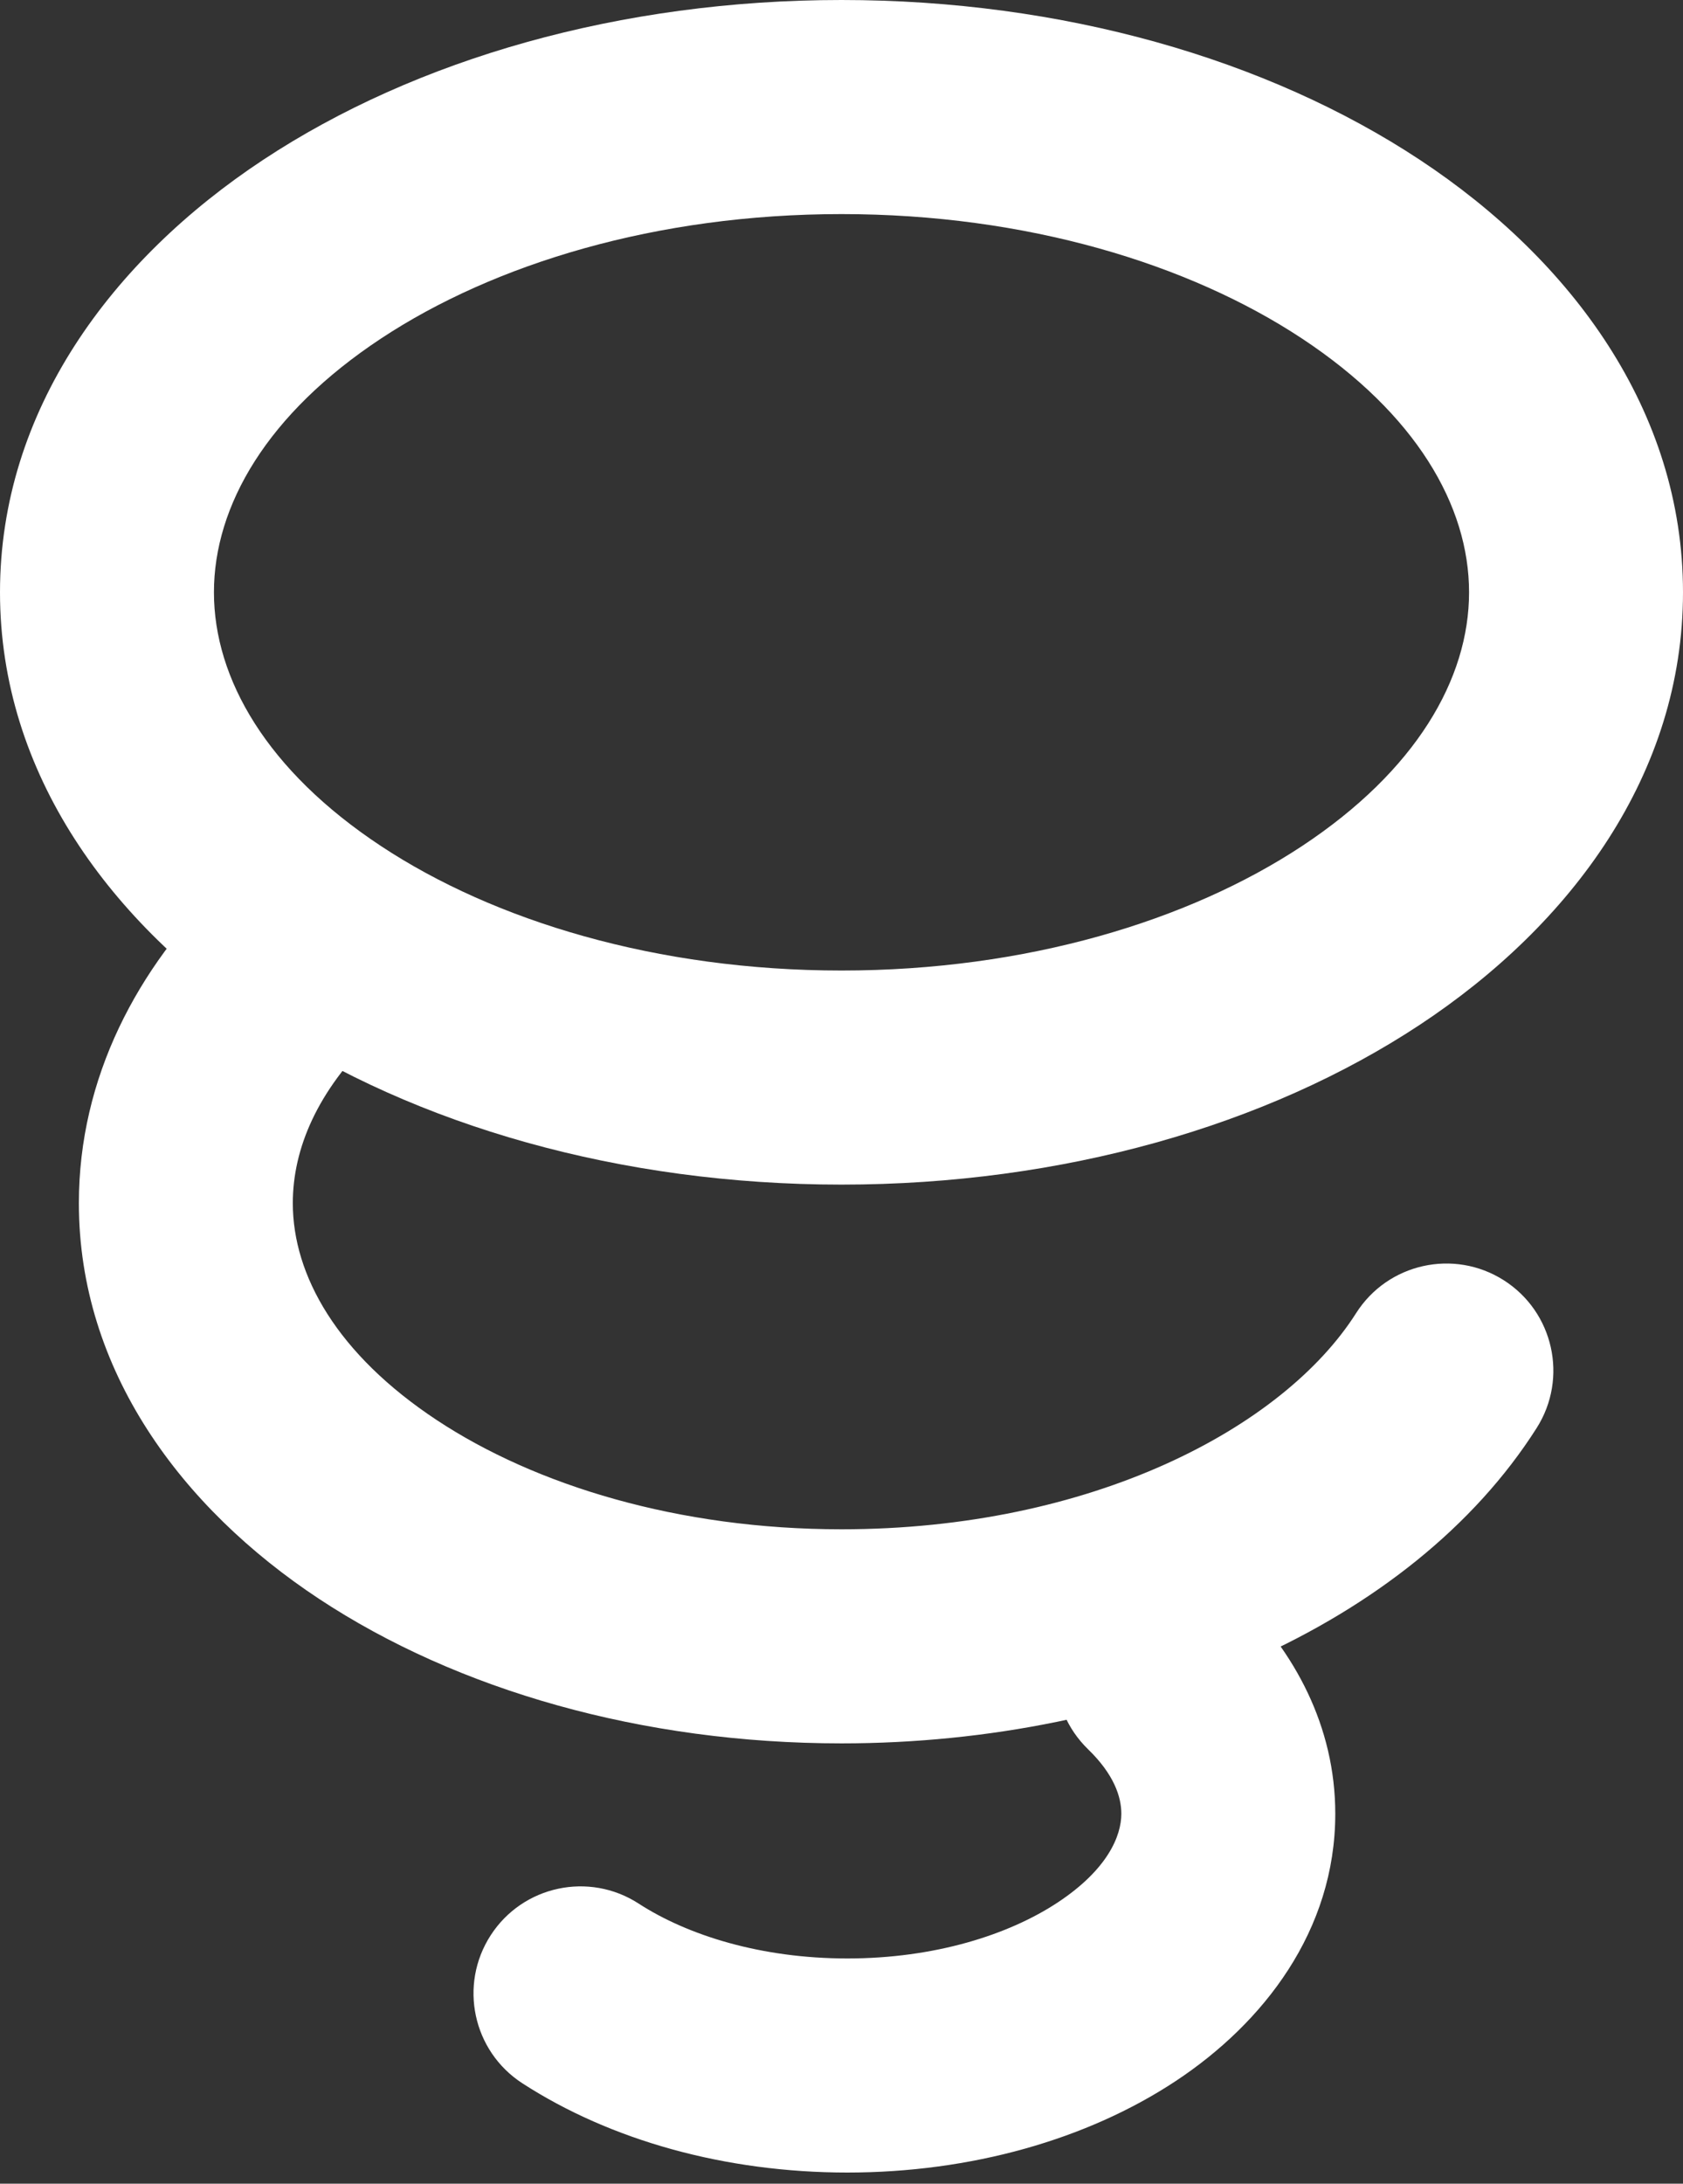 <svg width="118" height="153" viewBox="0 0 118 153" fill="none" xmlns="http://www.w3.org/2000/svg">
<rect x="0" y="0" width="118" height="153" fill="#333333" stroke="none"/>
<path fill-rule="evenodd" clip-rule="evenodd" d="M26.717 23.717C18.728 28.991 15 35.432 15 41.5C15 47.568 18.728 54.009 26.717 59.283C34.647 64.518 46.039 68 59 68C71.961 68 83.353 64.518 91.283 59.283C99.272 54.009 103 47.568 103 41.5C103 35.432 99.272 28.991 91.283 23.717C83.353 18.482 71.961 15 59 15C46.039 15 34.647 18.482 26.717 23.717ZM18.453 11.198C29.163 4.128 43.521 0 59 0C74.479 0 88.837 4.128 99.547 11.198C110.198 18.229 118 28.788 118 41.5C118 54.212 110.198 64.771 99.547 71.802C88.837 78.872 74.479 83 59 83C43.521 83 29.163 78.872 18.453 71.802C7.802 64.771 0 54.212 0 41.5C0 28.788 7.802 18.229 18.453 11.198Z" fill="white"/>
<path fill-rule="evenodd" clip-rule="evenodd" d="M26.343 62.028C29.227 65.001 29.155 69.749 26.182 72.633C22.286 76.413 20.53 80.44 20.53 84.3C20.53 89.358 23.638 94.887 30.626 99.501C37.555 104.076 47.565 107.15 59 107.15C76.524 107.15 89.968 100.055 95.079 92.008C97.301 88.512 101.935 87.478 105.432 89.699C108.928 91.921 109.962 96.555 107.741 100.052C98.952 113.885 79.656 122.15 59 122.15C45.045 122.15 32.07 118.429 22.361 112.019C12.712 105.648 5.53 96.002 5.53 84.3C5.53 75.52 9.614 67.807 15.738 61.867C18.711 58.983 23.459 59.055 26.343 62.028Z" fill="white"/>
<path fill-rule="evenodd" clip-rule="evenodd" d="M76.124 111.961C79.007 108.986 83.755 108.911 86.729 111.794C90.752 115.692 93.62 120.945 93.62 127.08C93.62 135.272 88.594 141.74 82.43 145.811C76.206 149.921 68.046 152.22 59.41 152.22C50.869 152.22 42.812 149.972 36.624 145.966C33.147 143.715 32.153 139.072 34.404 135.595C36.655 132.117 41.298 131.123 44.776 133.374C48.227 135.608 53.371 137.22 59.41 137.22C65.524 137.22 70.719 135.569 74.163 133.294C77.666 130.98 78.62 128.628 78.62 127.08C78.62 125.875 78.088 124.308 76.291 122.566C73.316 119.683 73.242 114.935 76.124 111.961Z" fill="white"/>
</svg>
